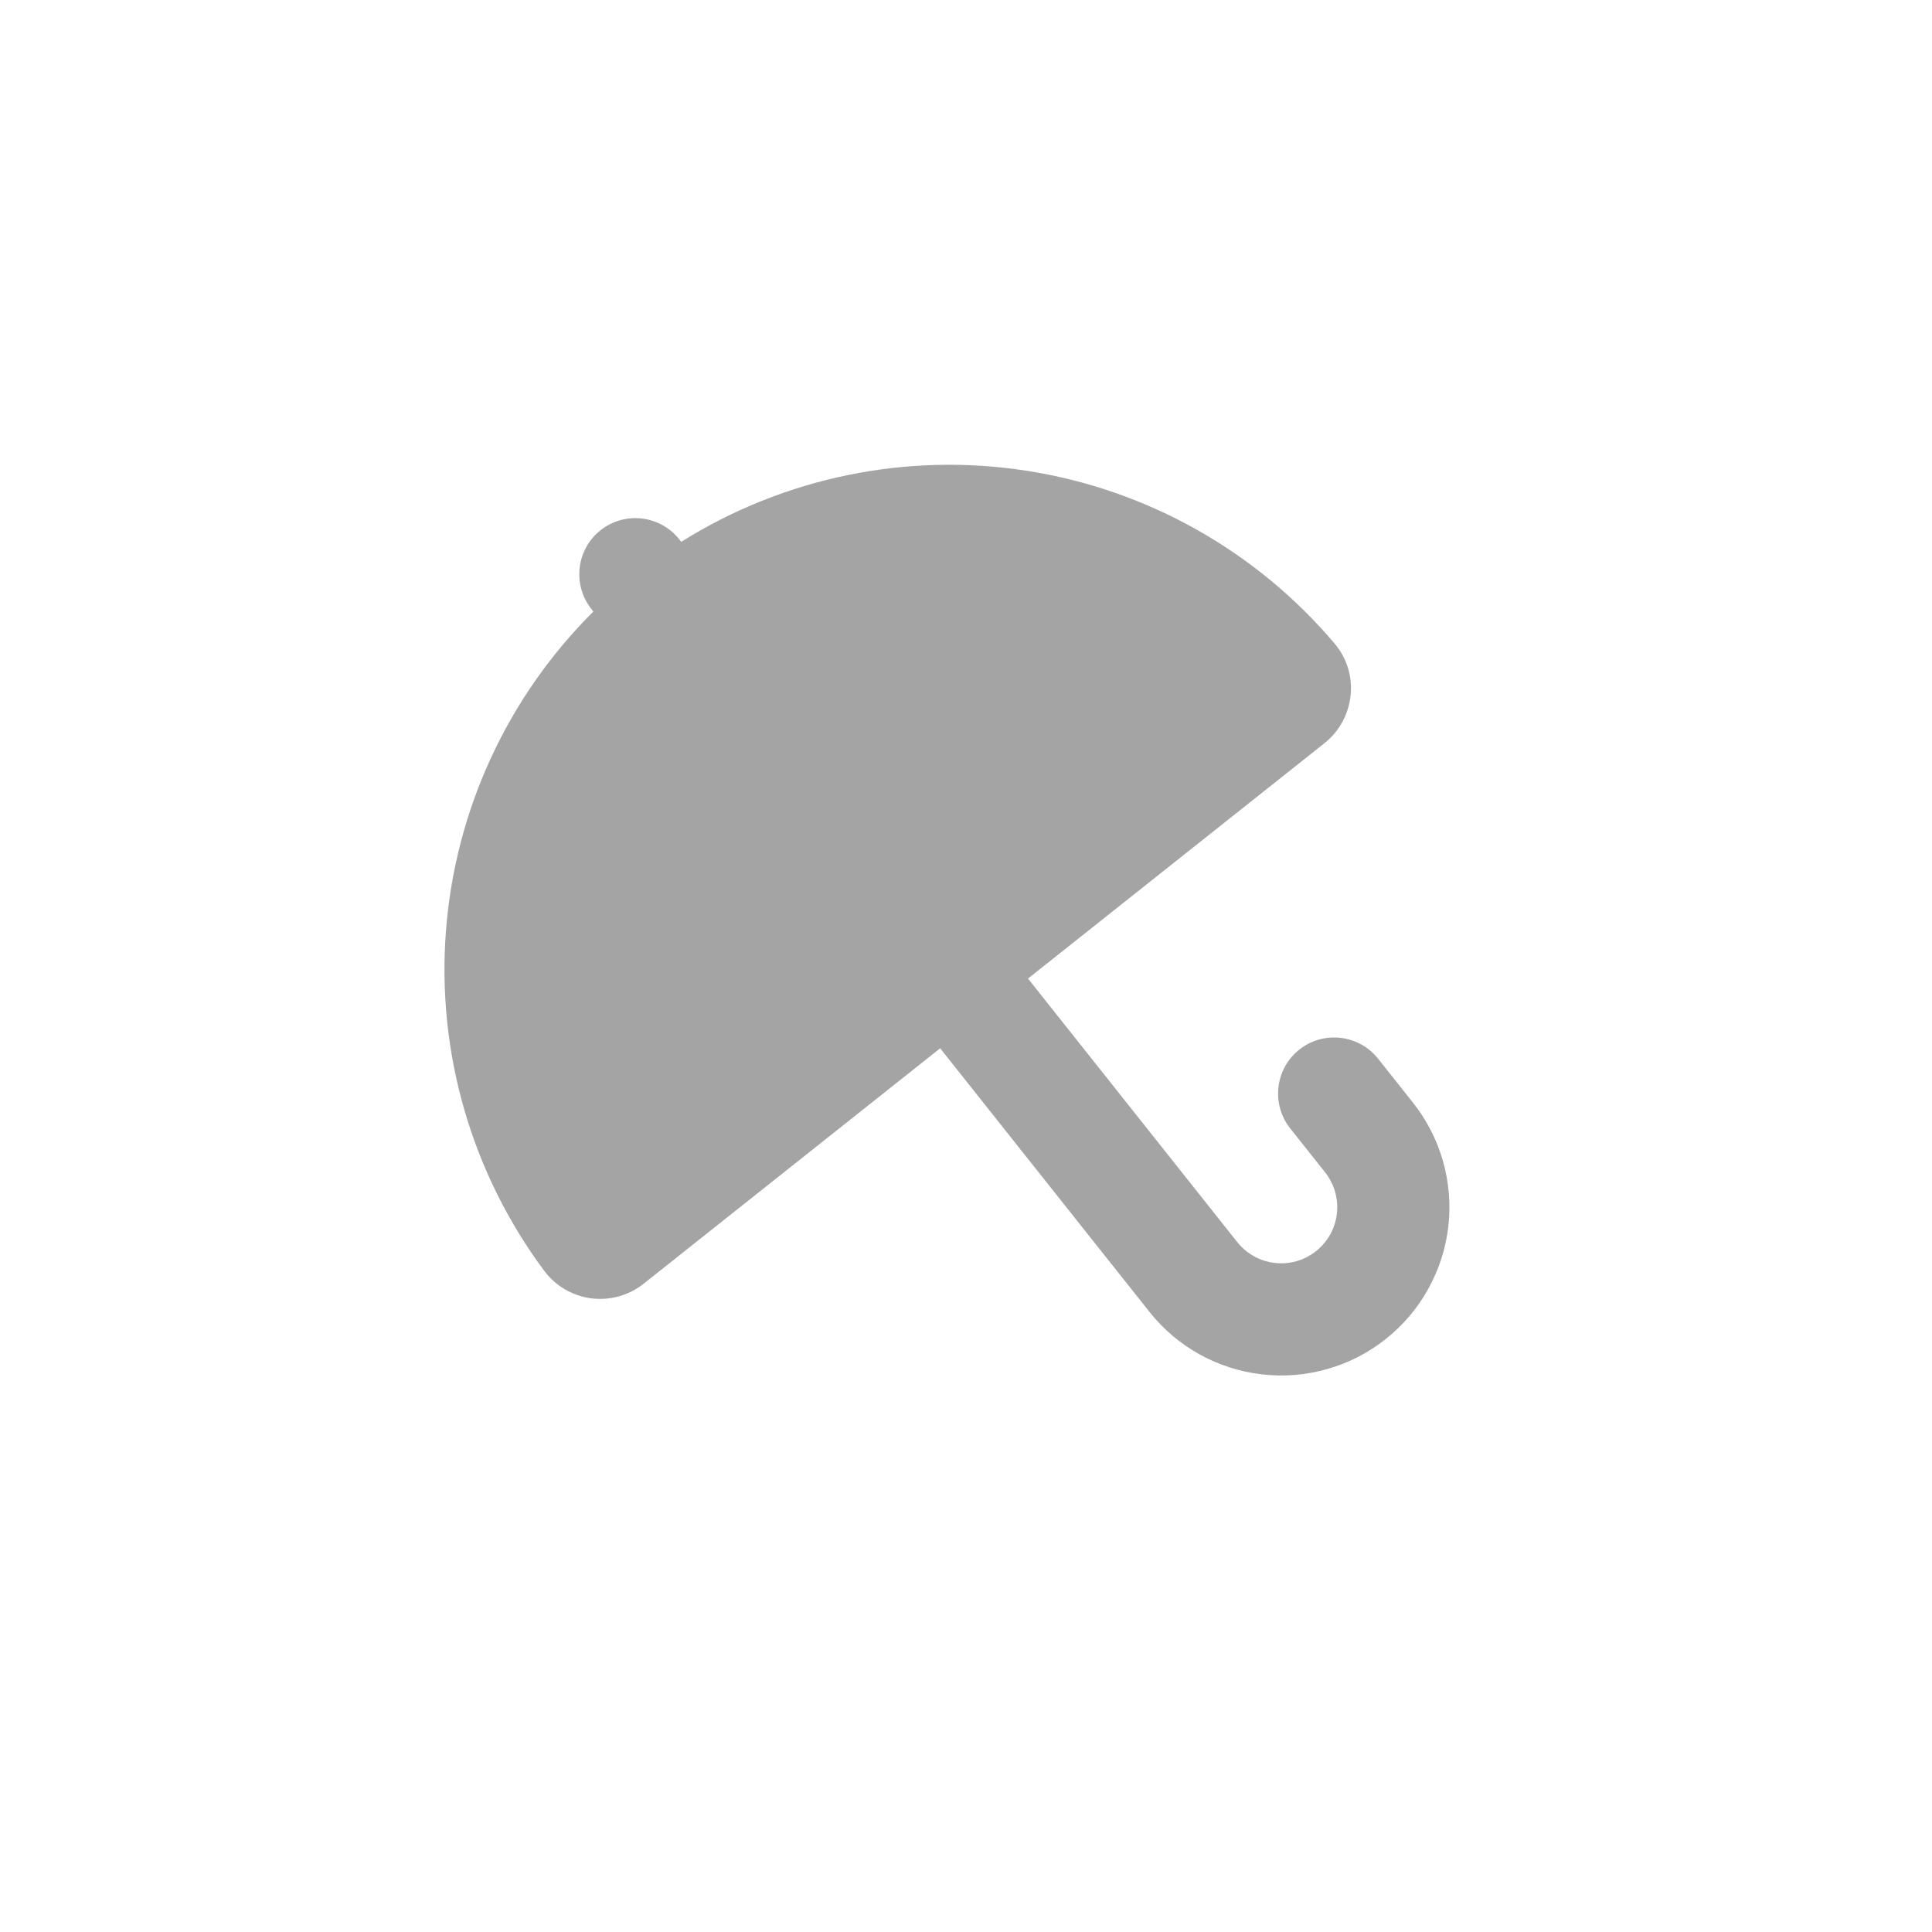 <svg width="32" height="32" viewBox="0 0 32 32" fill="none" xmlns="http://www.w3.org/2000/svg">
<g clip-path="url(#clip0_144_1083)">
<path d="M11.251 8.933C11.098 8.74 10.874 8.616 10.63 8.588C10.385 8.559 10.139 8.63 9.946 8.783C9.753 8.936 9.629 9.16 9.601 9.404C9.573 9.649 9.643 9.895 9.796 10.088L9.828 10.129C8.402 11.547 7.534 13.431 7.385 15.438C7.235 17.443 7.814 19.436 9.015 21.05C9.108 21.174 9.224 21.278 9.358 21.356C9.492 21.434 9.64 21.485 9.793 21.505C9.947 21.524 10.103 21.513 10.252 21.471C10.401 21.43 10.54 21.358 10.661 21.262L15.572 17.363L19.038 21.728C19.265 22.015 19.547 22.254 19.867 22.432C20.187 22.609 20.538 22.722 20.902 22.764C21.266 22.806 21.634 22.776 21.986 22.675C22.338 22.575 22.666 22.406 22.953 22.178C23.239 21.951 23.479 21.669 23.656 21.349C23.834 21.029 23.947 20.677 23.989 20.314C24.03 19.95 24 19.582 23.9 19.23C23.799 18.878 23.63 18.549 23.403 18.263L22.825 17.535C22.672 17.342 22.448 17.218 22.204 17.19C21.959 17.162 21.713 17.232 21.52 17.385C21.327 17.538 21.203 17.762 21.175 18.007C21.147 18.252 21.217 18.497 21.37 18.69L21.948 19.418C22.101 19.611 22.171 19.857 22.143 20.102C22.115 20.346 21.991 20.57 21.798 20.723C21.605 20.876 21.359 20.947 21.114 20.918C20.869 20.89 20.646 20.766 20.493 20.573L17.027 16.208L21.938 12.309C22.434 11.915 22.537 11.17 22.104 10.658C20.804 9.123 18.995 8.107 17.008 7.798C15.02 7.488 12.988 7.906 11.284 8.974L11.251 8.933Z" fill="#A4A4A4"/>
</g>
<defs>
<clipPath id="clip0_144_1083">
<rect width="22.294" height="22.294" fill="white" transform="translate(0.061 14.259) rotate(-38.447)"/>
</clipPath>
</defs>
</svg>

